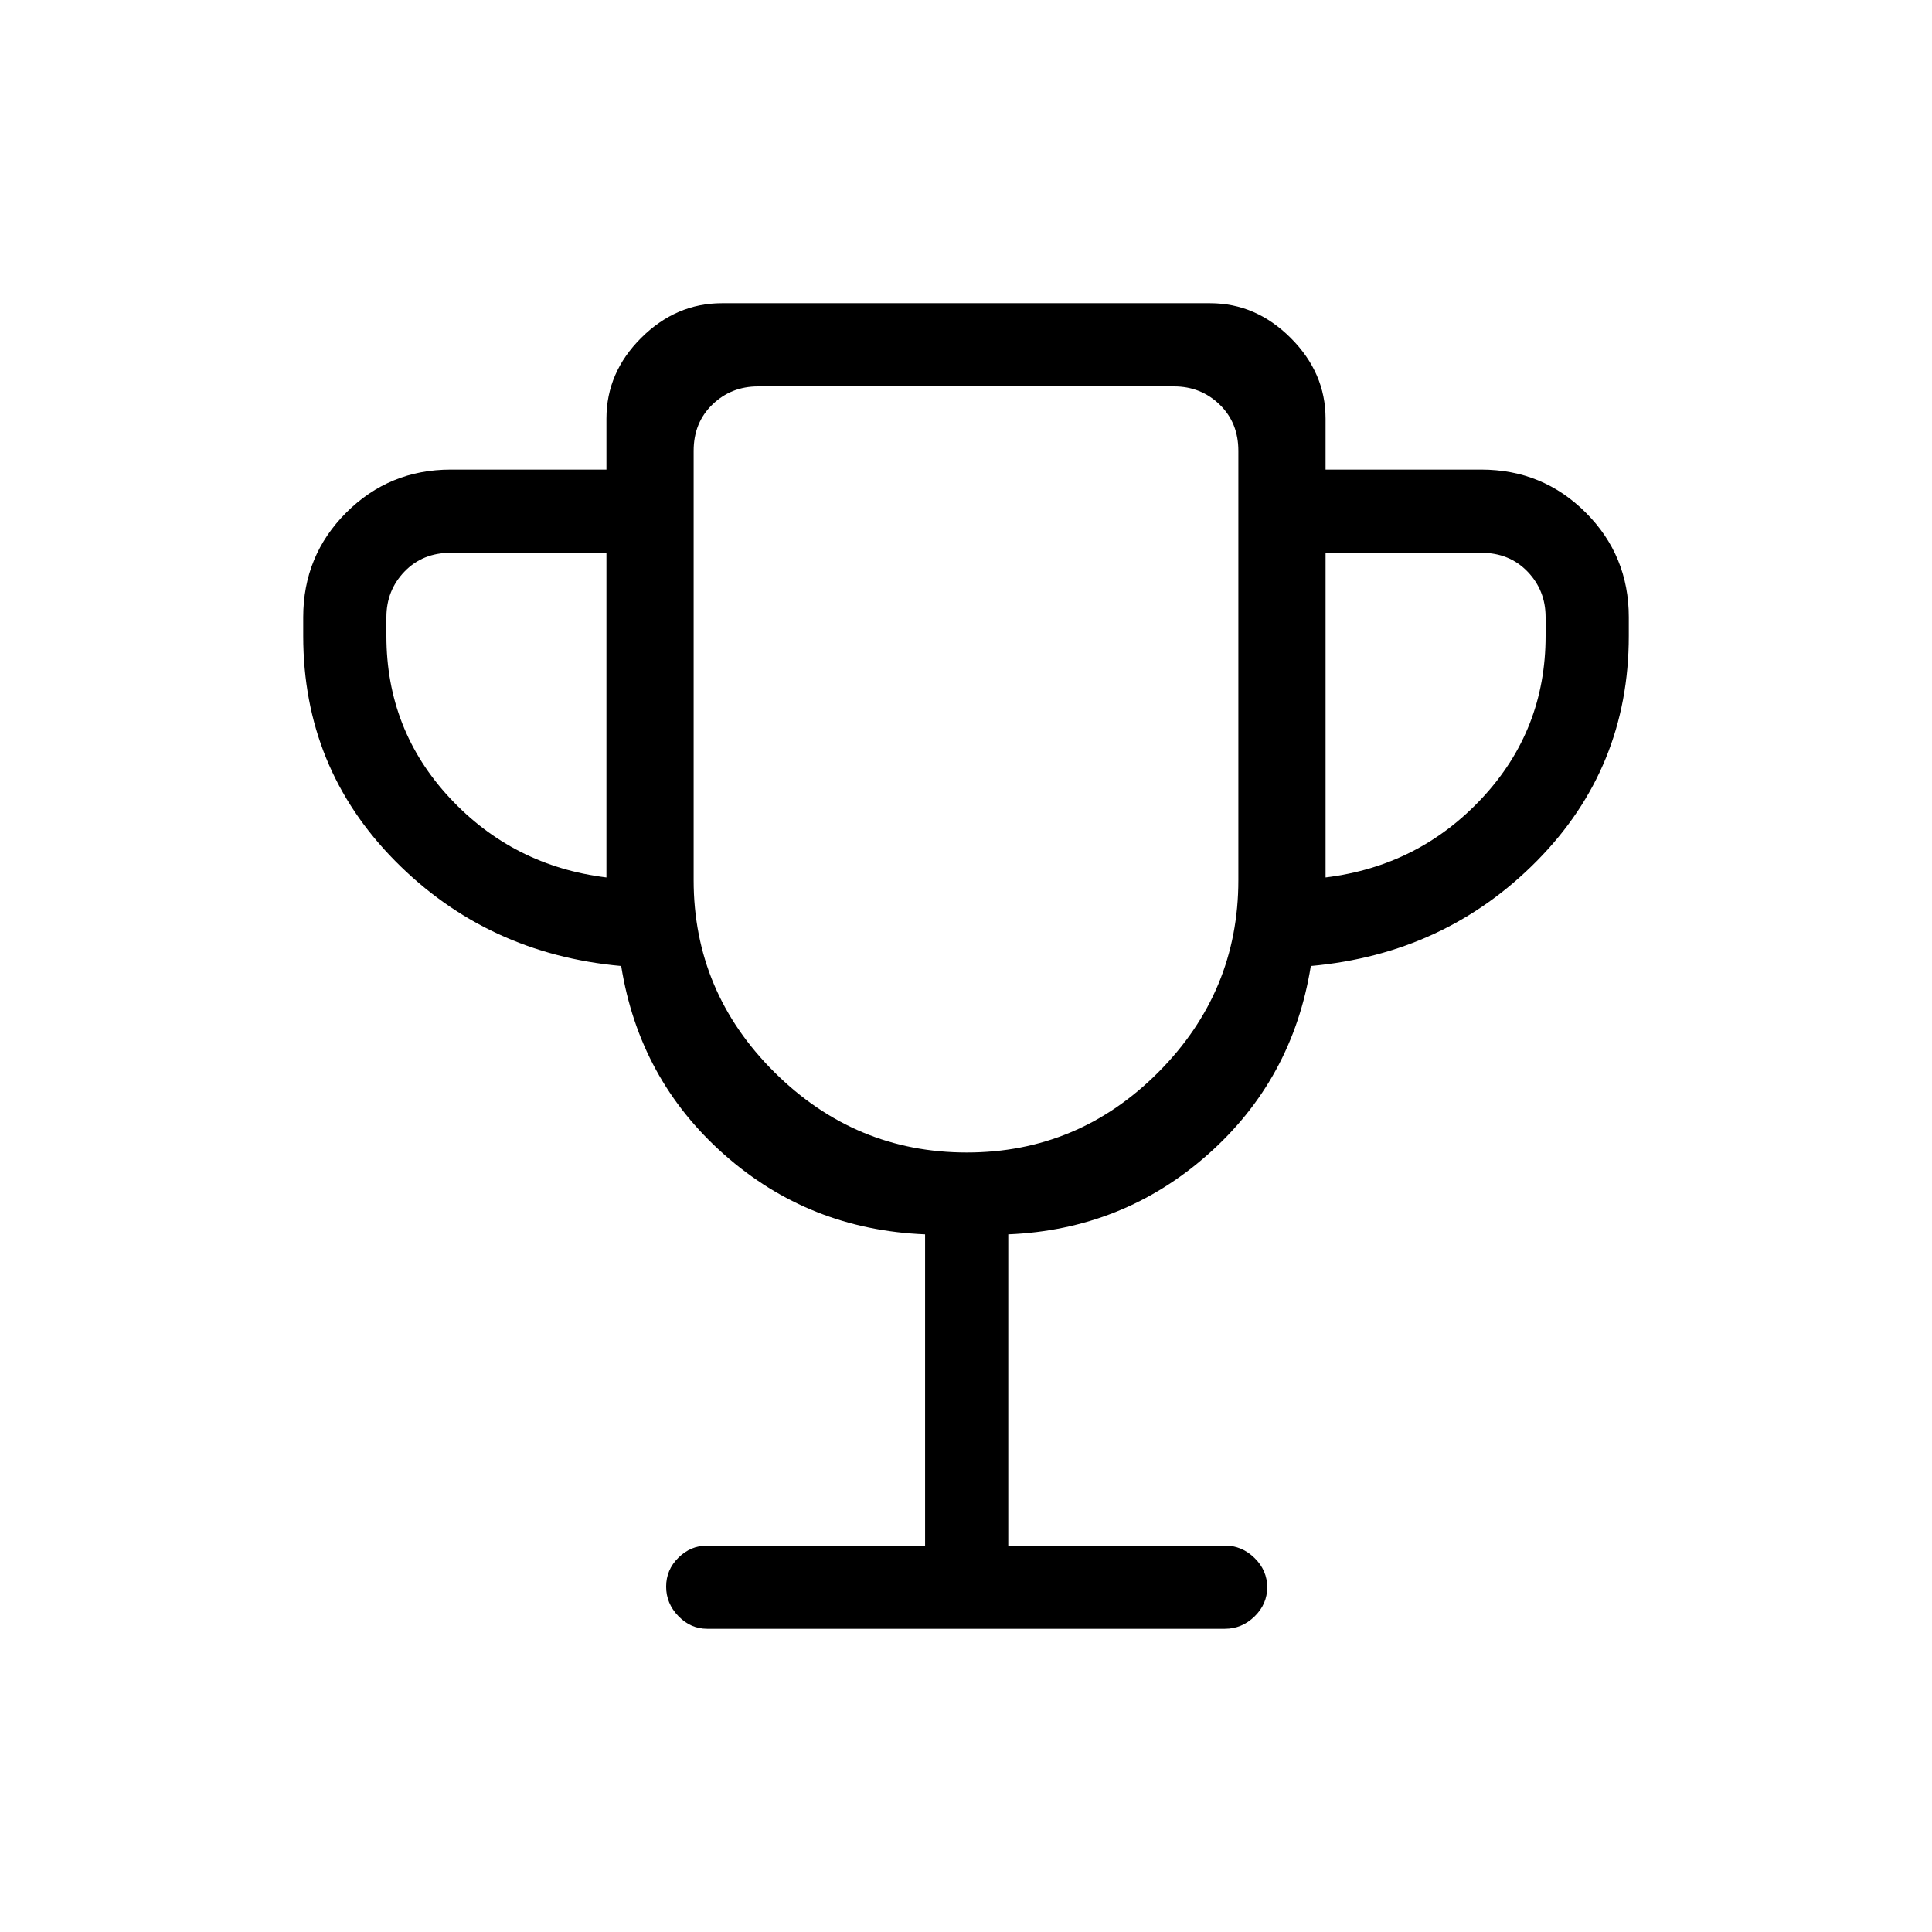 <svg xmlns="http://www.w3.org/2000/svg" height="40" viewBox="0 -960 960 960" width="40"><path d="M459.667-192v-154.667Q402-349 359.833-386.334 317.667-423.667 308.667-480 242-486 196.334-532.21 150.667-578.42 150.667-644v-9.333q0-30.584 21.375-51.958 21.375-21.375 51.958-21.375h77.334V-752q0-22.916 17.295-40.125 17.296-17.208 40.038-17.208h242.666q22.742 0 40.038 17.296 17.295 17.296 17.295 40.037v25.334H736q30.583 0 51.958 21.375 21.375 21.374 21.375 51.958V-644q0 65.58-45.667 111.79Q718-486 651.333-480q-9 56.333-51.166 93.666Q558-349 501-346.667V-192h107.666q8.417 0 14.709 6.152 6.291 6.152 6.291 14.544t-6.291 14.514q-6.292 6.123-14.709 6.123H351.334q-8.134 0-14.234-6.275t-6.1-14.666Q331-180 337.1-186t14.234-6h108.333ZM301.334-524v-161.333H224q-14 0-23 9.333t-9 22.667V-644q0 46.667 31.5 80.5t77.834 39.5Zm179.058 136.667q55.441 0 95.191-39.889t39.75-95.445V-736q0-14-9.333-23t-22.667-9H376.667q-13.334 0-22.667 9-9.333 9-9.333 23v213.333q0 55.556 40.142 95.445 40.142 39.889 95.583 39.889ZM658.666-524Q705-529.667 736.5-563.5T768-644v-9.333q0-13.334-9-22.667-9-9.333-23-9.333h-77.334V-524ZM480-577.667Z"/></svg>